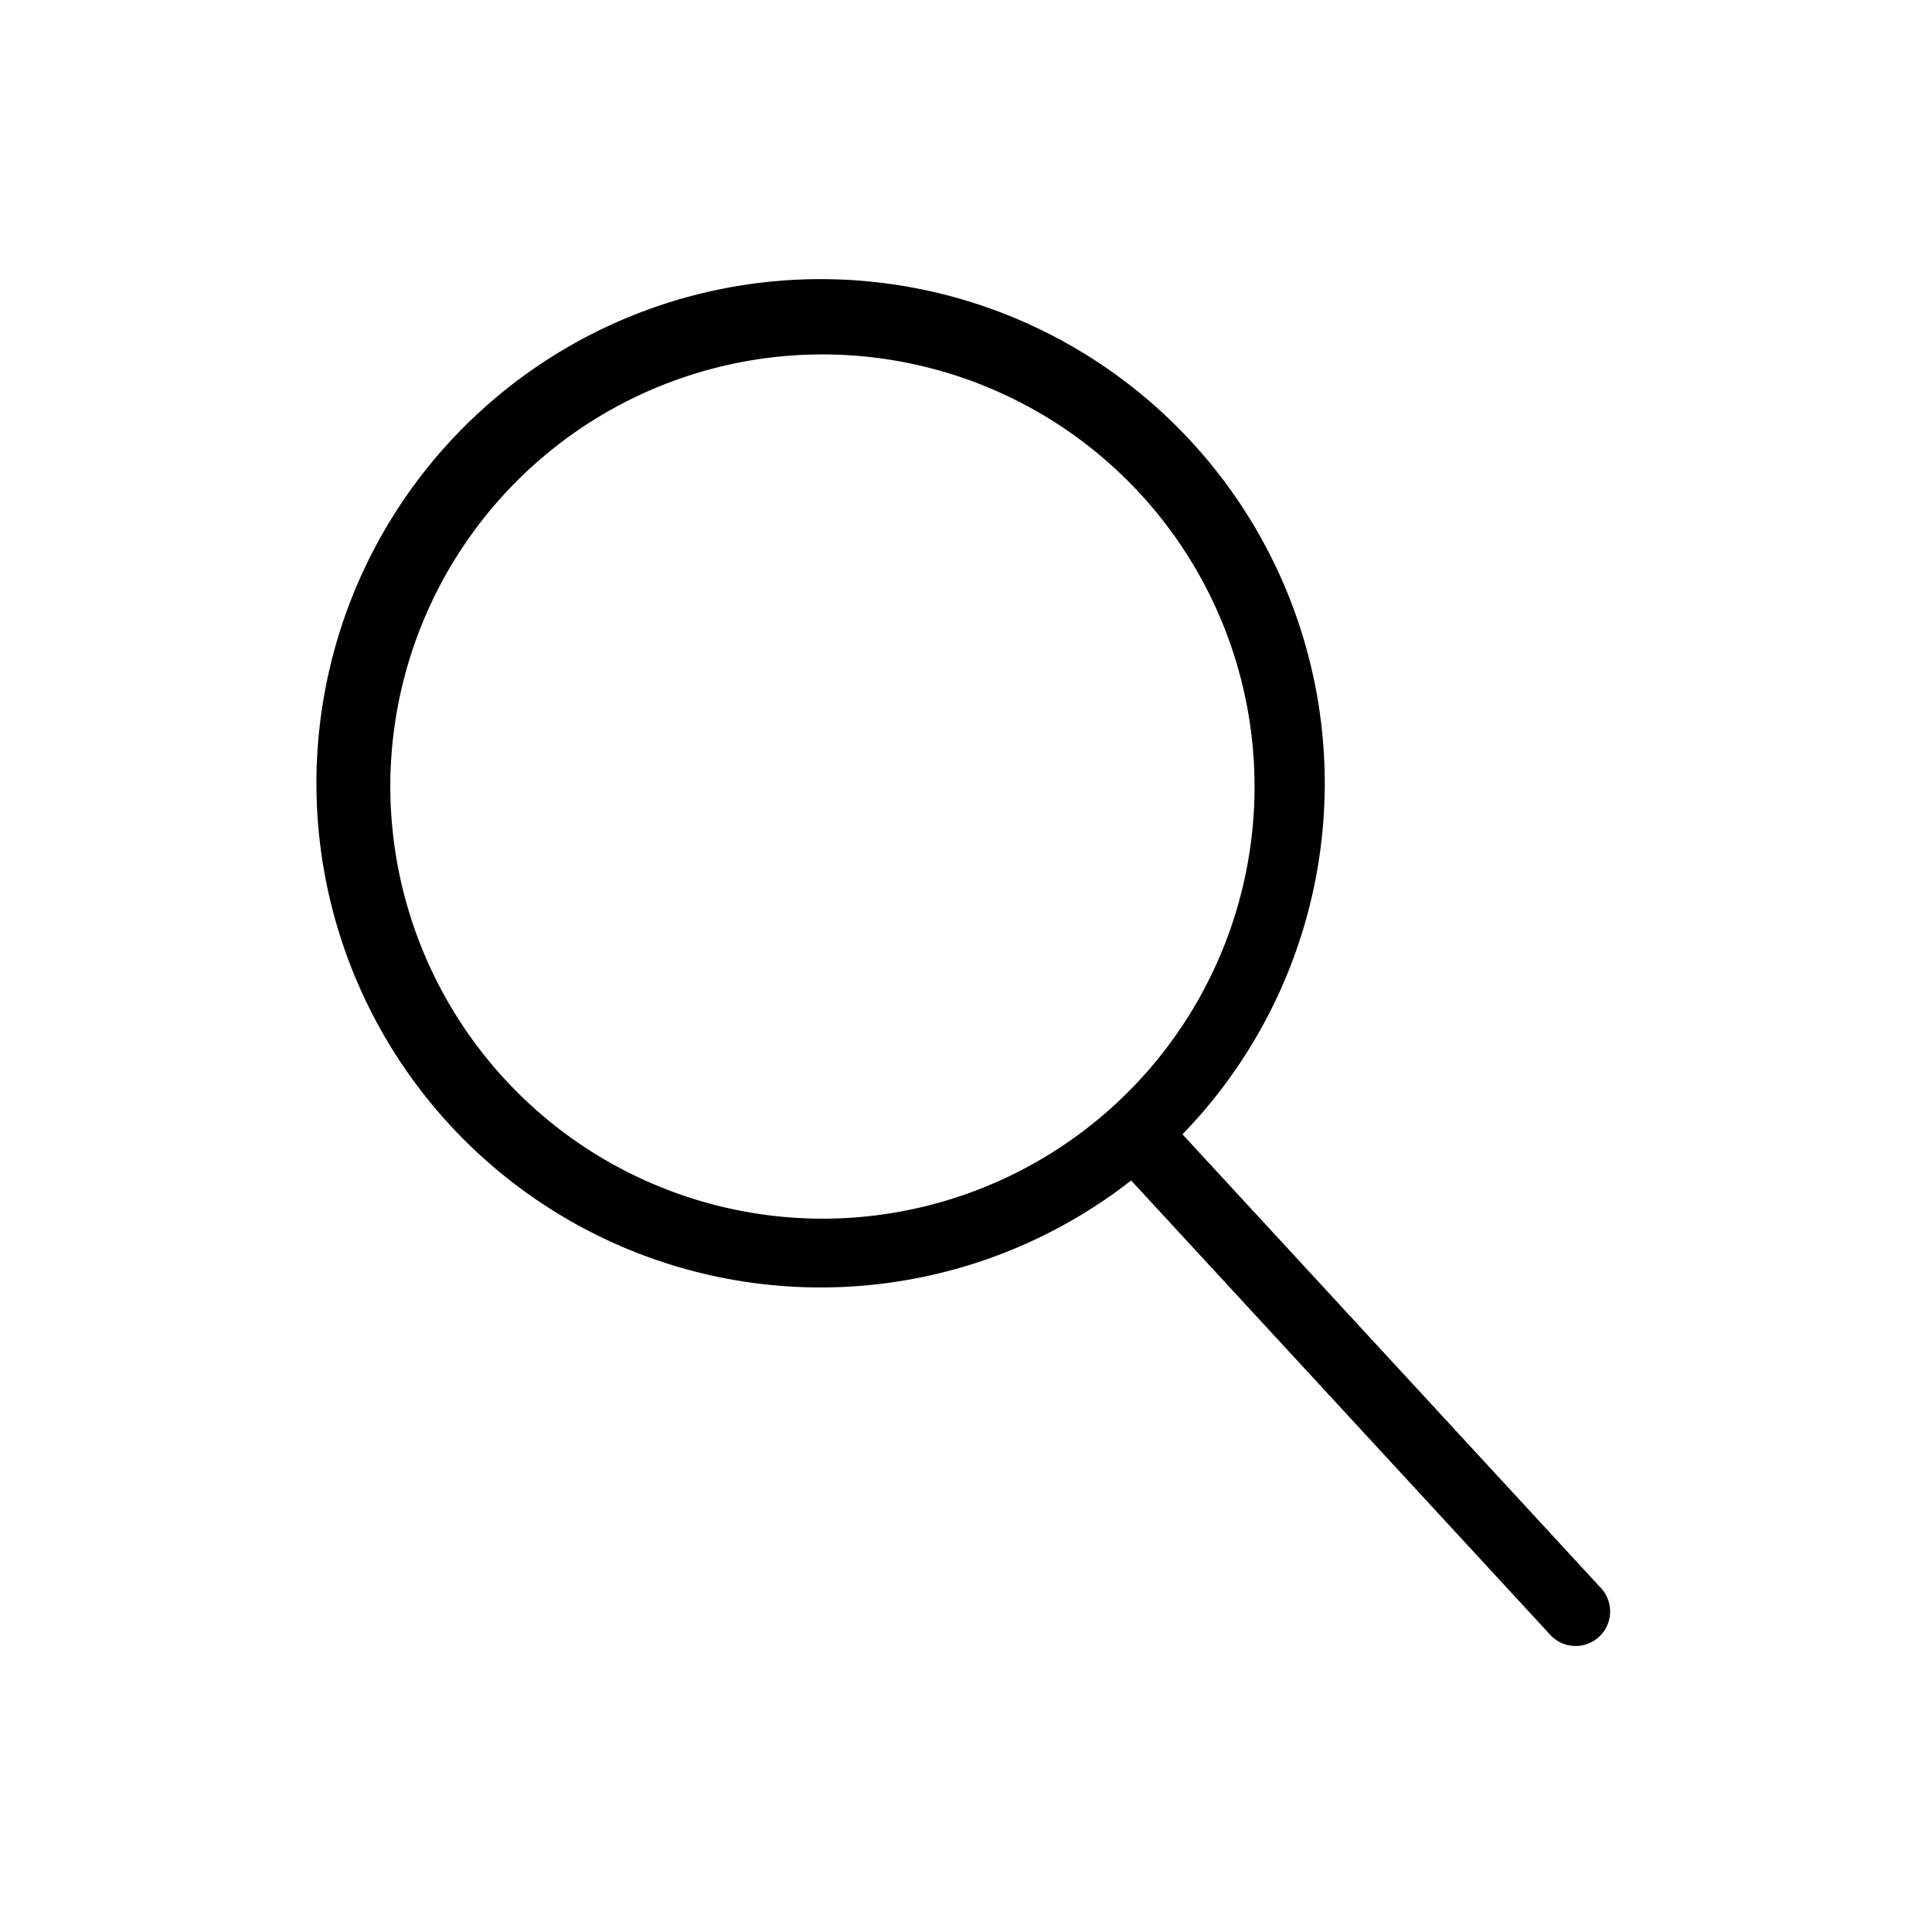 <svg viewBox="0 0 42 42"
  xmlns="http://www.w3.org/2000/svg">
  <path d="M34.816 34.537l-9.11-9.878a10.96 10.96 0 10-1.116 1.003l9.124 9.892a.75.75 0 001.102-1.017zM8.485 17.1a9.394 9.394 0 119.394 9.393A9.405 9.405 0 018.485 17.1z"/>
</svg>